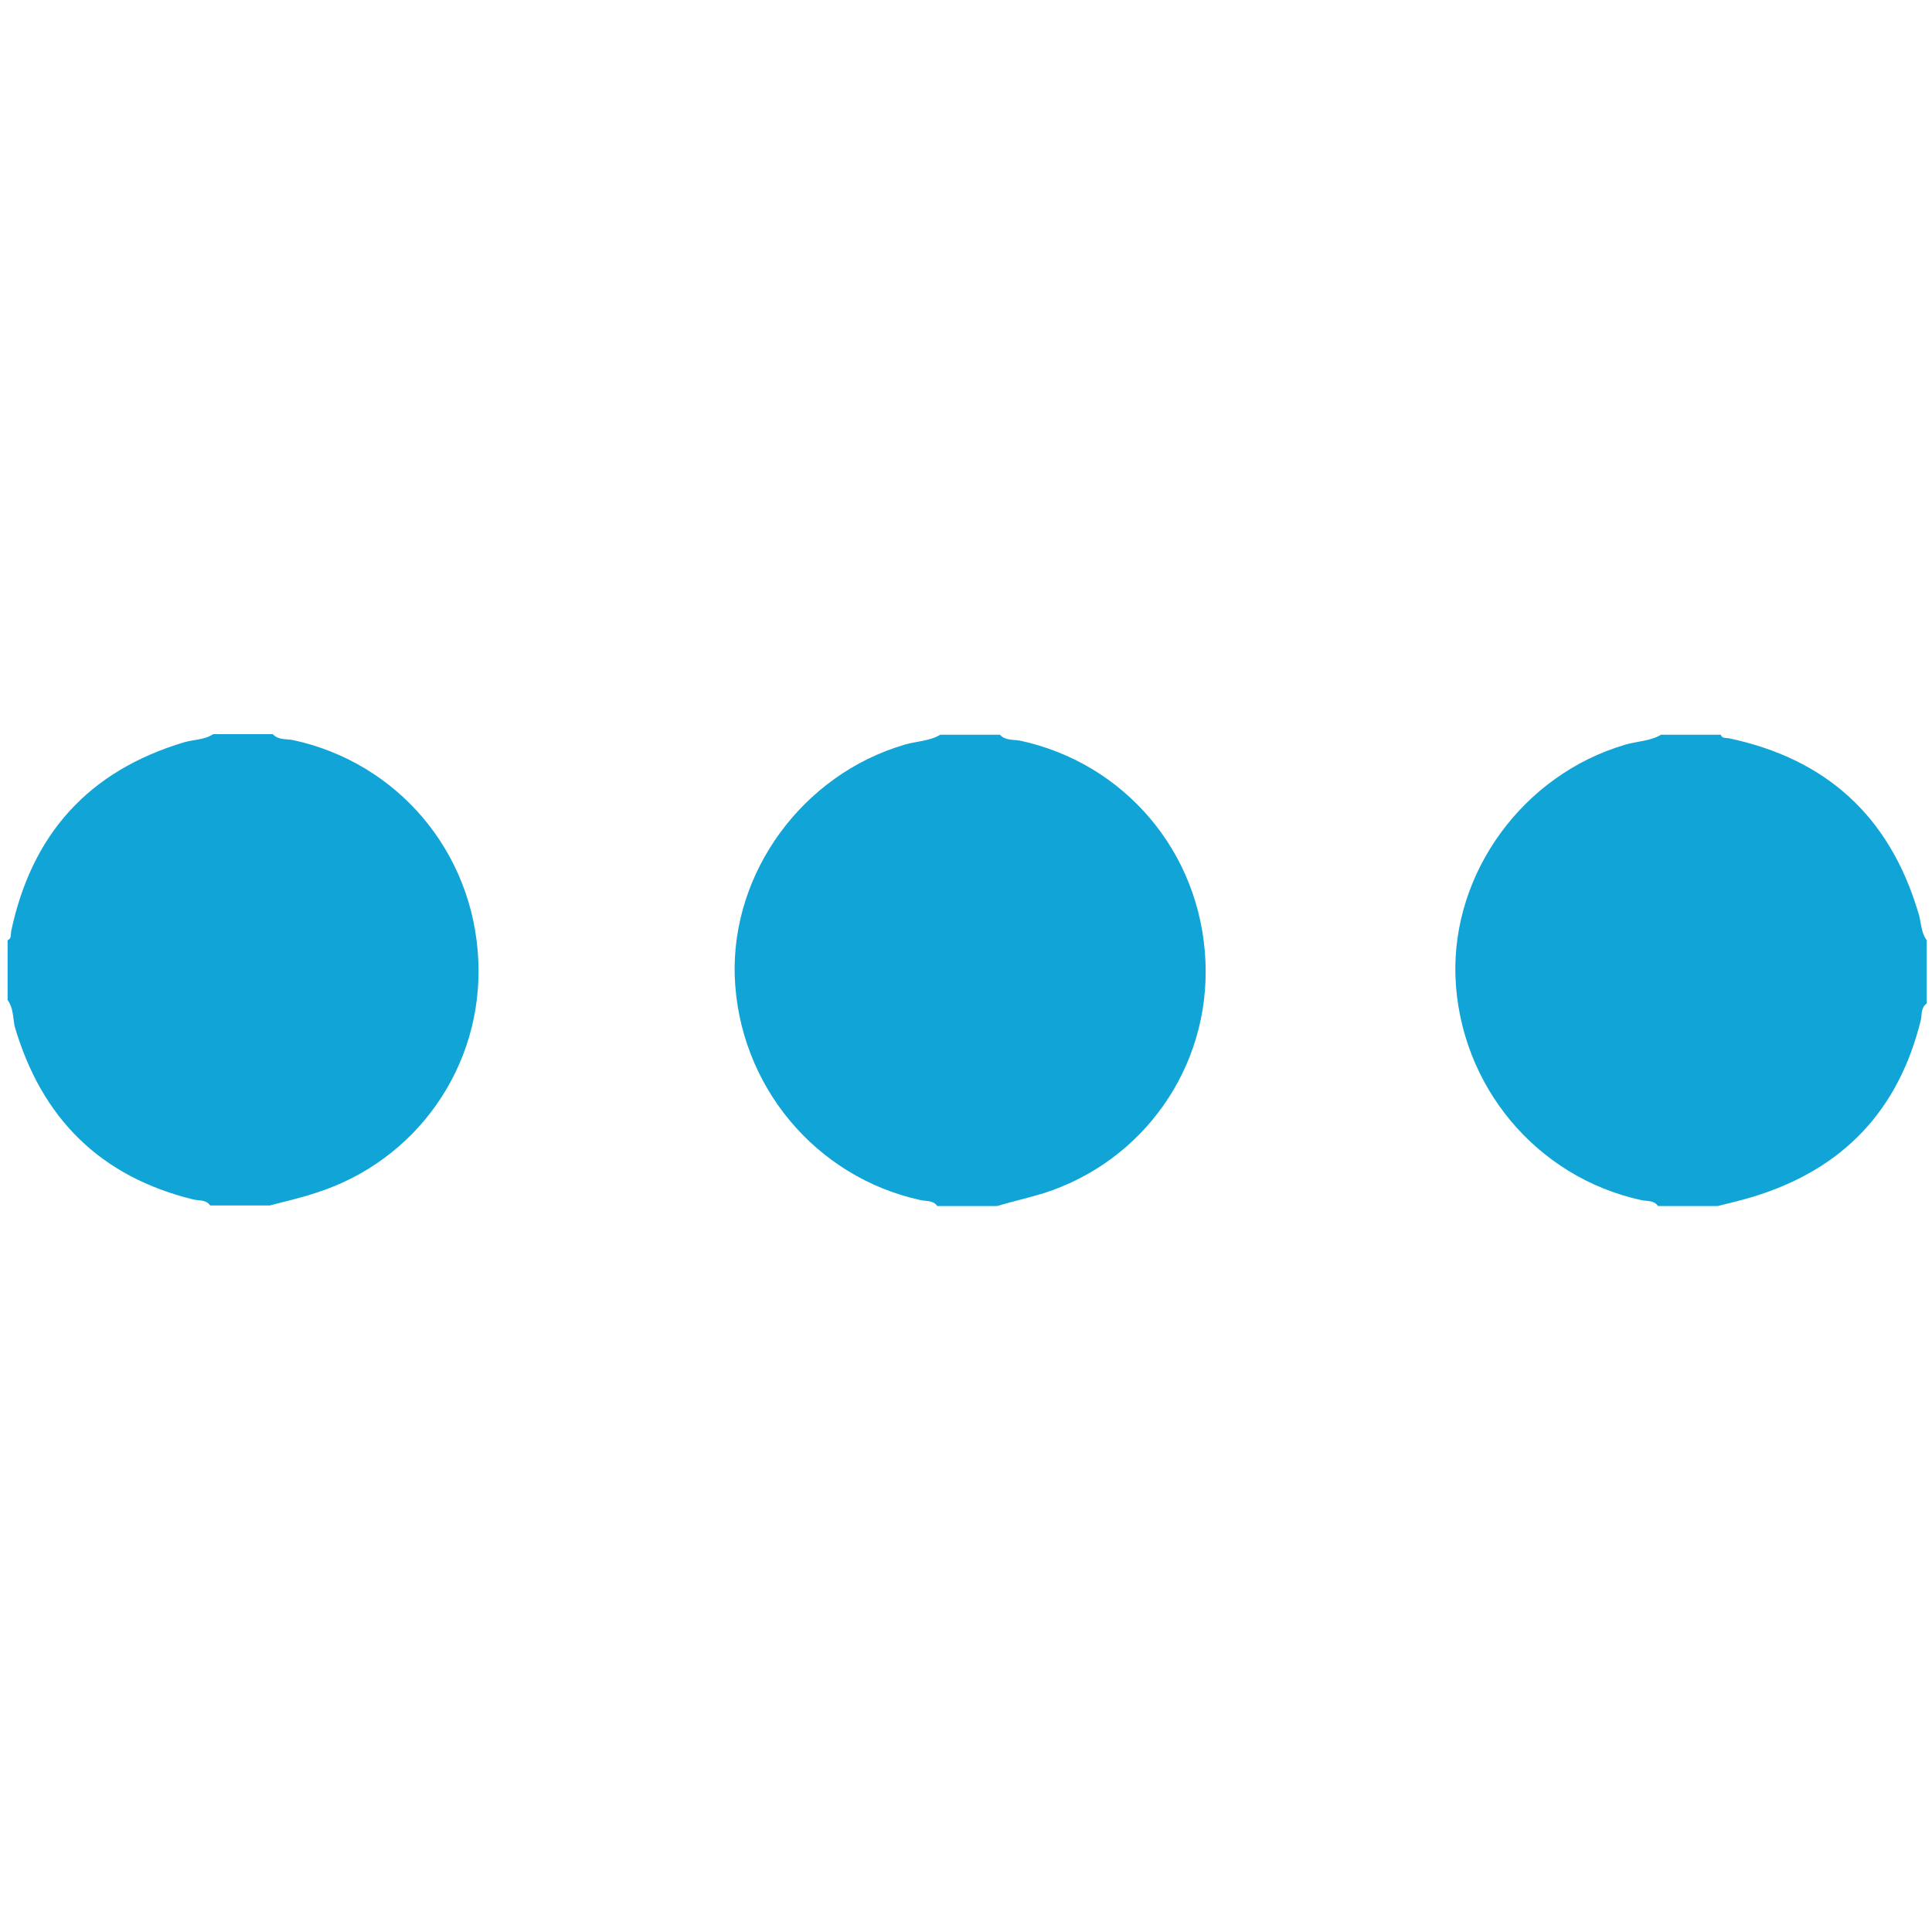 <svg id="Слой_1" xmlns="http://www.w3.org/2000/svg" viewBox="0 0 330 330"><style>.st0{fill:#11a5d7}</style><path class="st0" d="M170.3 206h-10.2c-.7-1-1.8-.8-2.8-1-18-3.9-31.1-19.6-31.8-38.2-.6-17.8 11.6-34.5 29-39.6 2-.6 4.3-.6 6.1-1.7h10.2c.9 1 2.2.8 3.4 1 17.8 3.8 30.9 19 31.7 37.7.8 18.2-10.7 34.2-27.6 39.6-2.6.8-5.3 1.4-8 2.2zM329.1 160.6v10.8c-1 .7-.8 1.8-1 2.8-3.8 15.5-13.3 25.5-28.6 30.2-2 .6-4.1 1.1-6.1 1.6h-10.2c-.7-1-1.8-.8-2.8-1-18-3.9-31.1-19.6-31.8-38.2-.6-17.8 11.6-34.5 29-39.6 2-.6 4.3-.6 6.1-1.7h10.2c.3.7.9.5 1.4.6 16.6 3.5 27.4 13.3 32.3 29.6.6 1.6.4 3.4 1.5 4.9zM1.3 170.8v-10.2c.7-.3.5-.9.6-1.5 3.5-16.6 13.2-27.4 29.5-32.3 1.7-.5 3.5-.4 5-1.4h10.2c.9 1 2.2.8 3.4 1 17.8 3.8 30.9 19 31.7 37.7.8 18.2-10.7 34.2-27.6 39.6-2.6.9-5.4 1.5-8 2.2H35.9c-.7-1-1.8-.8-2.8-1-16-3.9-26-13.9-30.6-29.6-.3-1.5-.2-3.1-1.2-4.5z"/></svg>